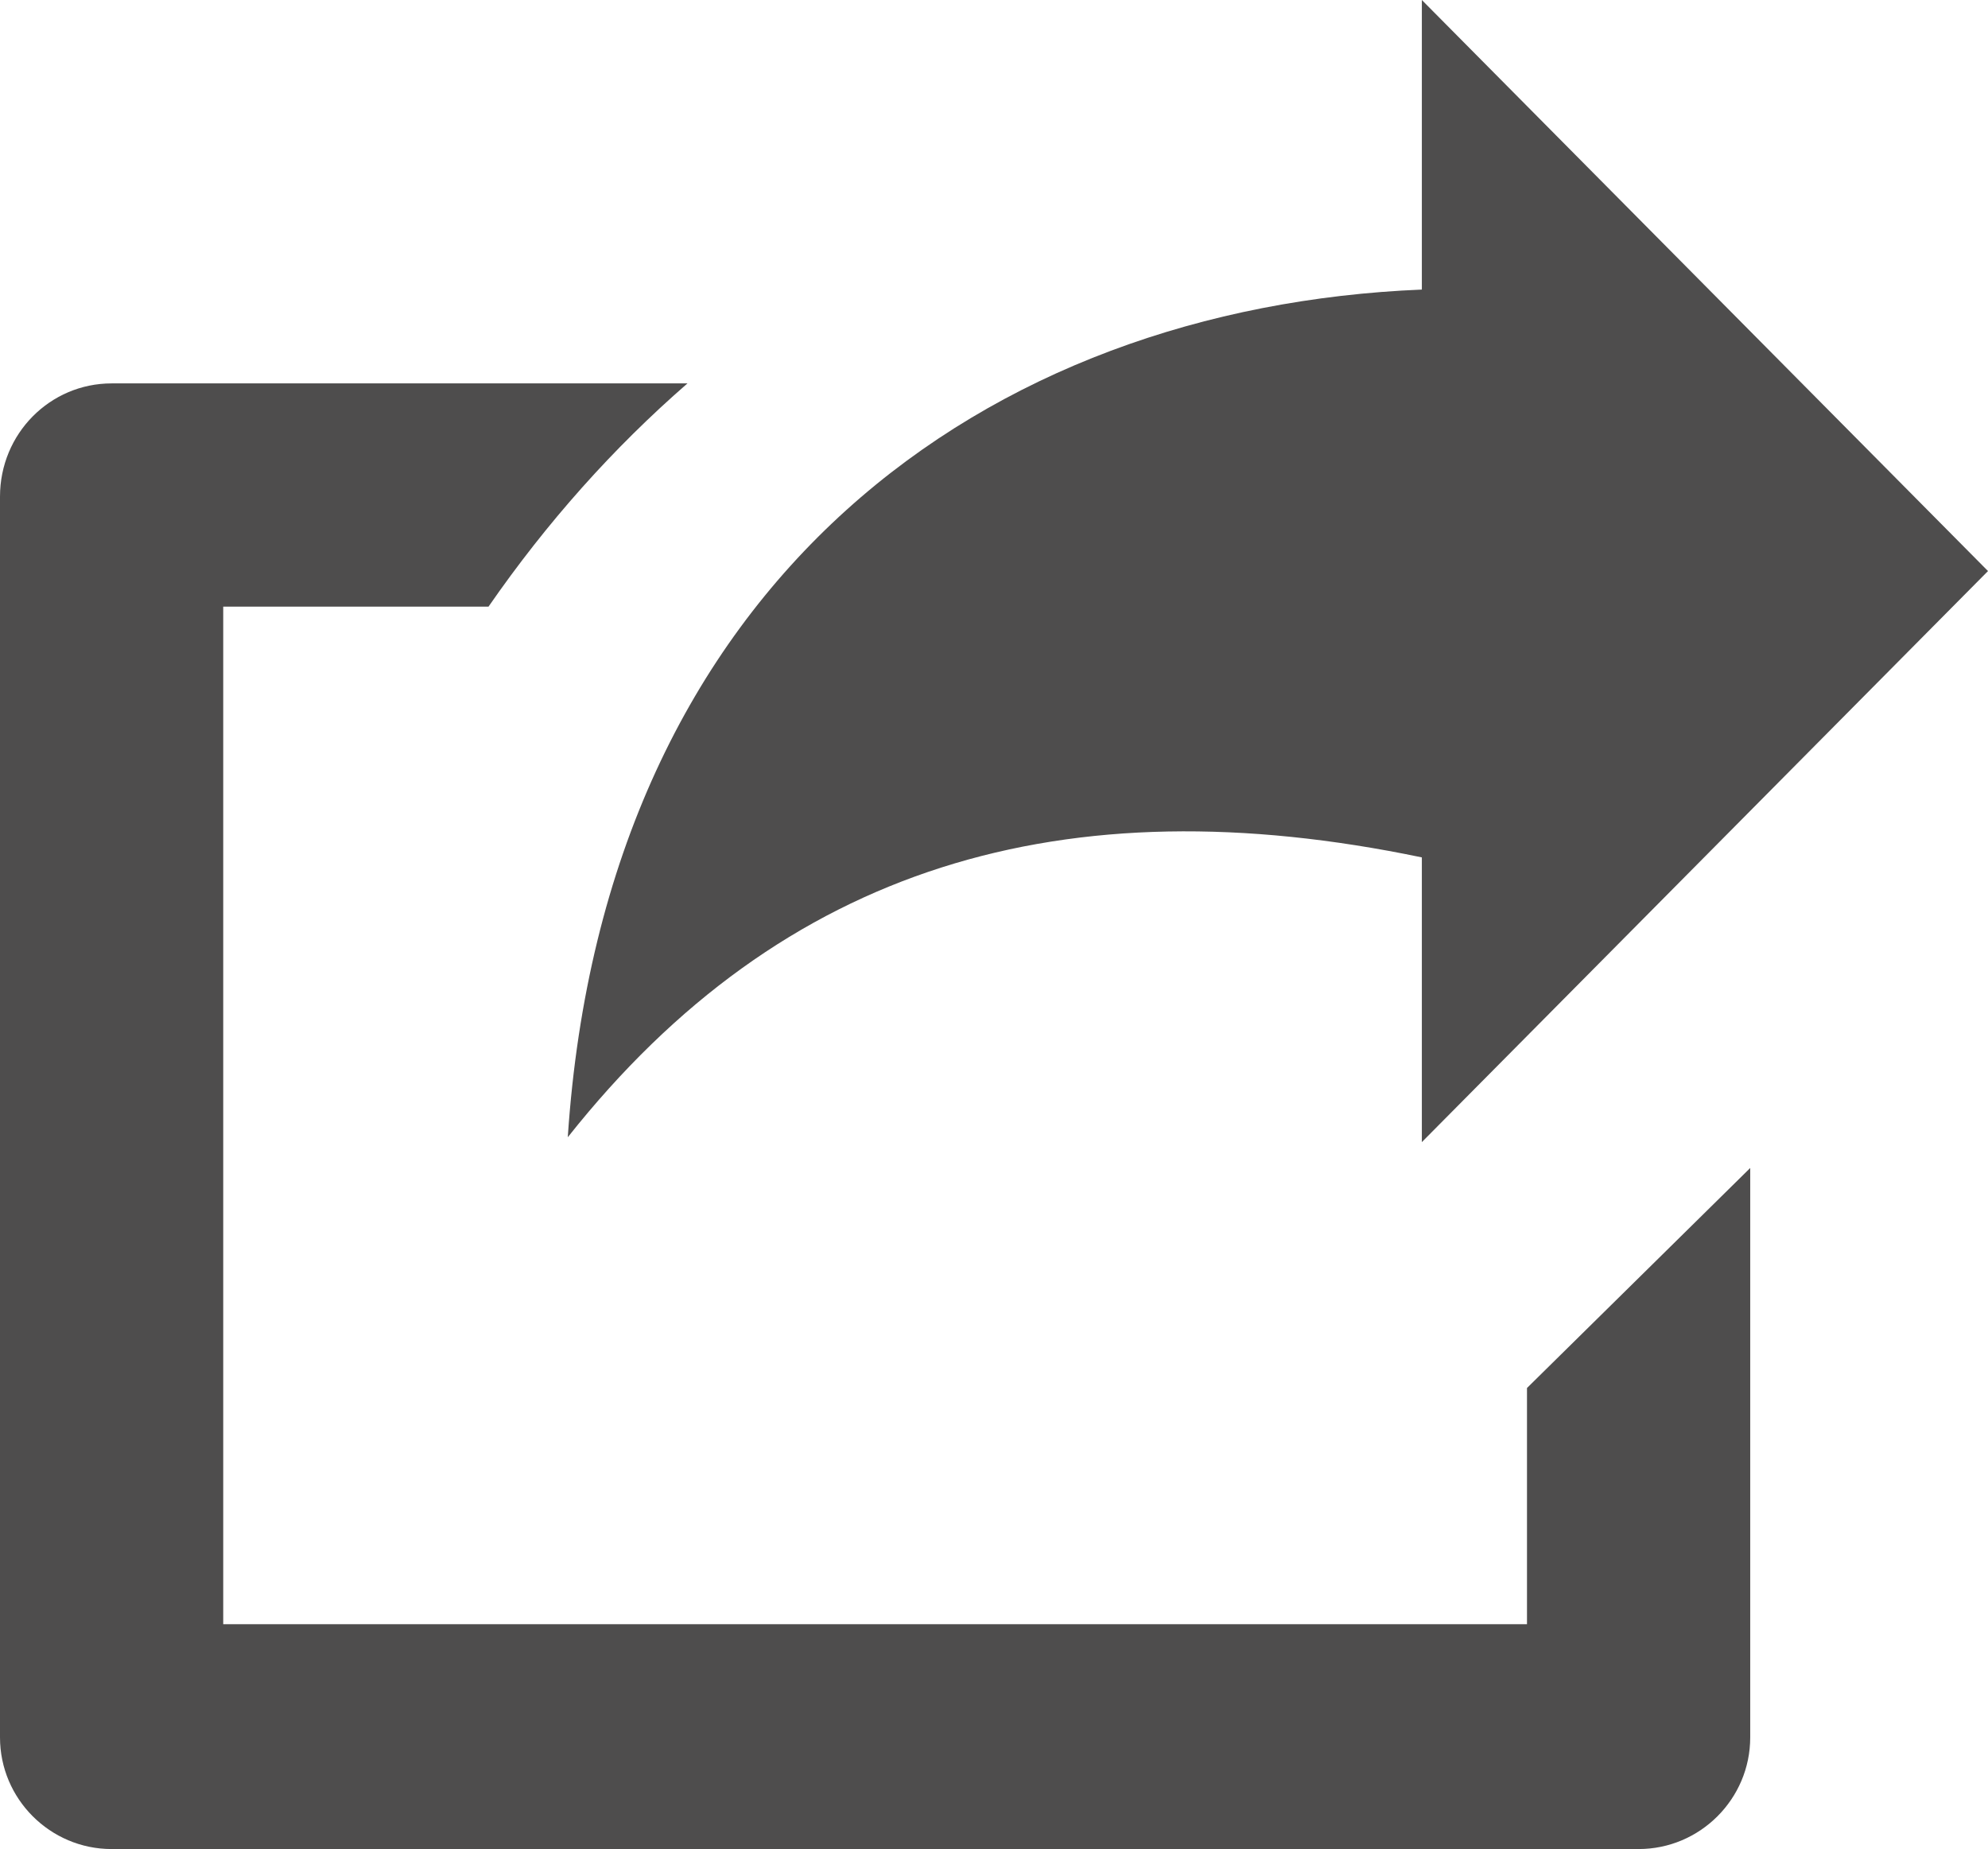 <?xml version="1.0" encoding="utf-8"?>
<!-- Generator: Adobe Illustrator 23.0.3, SVG Export Plug-In . SVG Version: 6.00 Build 0)  -->
<svg version="1.1" id="Layer_1" xmlns="http://www.w3.org/2000/svg" xmlns:xlink="http://www.w3.org/1999/xlink" x="0px" y="0px"
	 viewBox="0 0 122.9 114.3" style="enable-background:new 0 0 122.9 114.3;" xml:space="preserve">
<style type="text/css">
	.st0{fill-rule:evenodd;clip-rule:evenodd;fill:#4E4D4D;}
	.st1{fill:#4E4D4D;}
</style>
<g>
	<path class="st0" d="M122.9,35.3L87.9,70.6V53c-22.1-4.6-39.5,0.5-52.8,17.3C37.4,35.7,61.1,19,87.9,17.9l0-17.9L122.9,35.3
		L122.9,35.3z"/>
	<path class="st1" d="M6.9,23.7h35.6c-4.6,4-8.7,8.6-12.3,13.8H13.8v62.9h80.6V85.8l13.8-13.6v35.2c0,3.8-3.1,6.9-6.9,6.9H6.9
		c-3.8,0-6.9-3.1-6.9-6.9V30.7C0,26.8,3.1,23.7,6.9,23.7L6.9,23.7z"/>
</g>
</svg>

